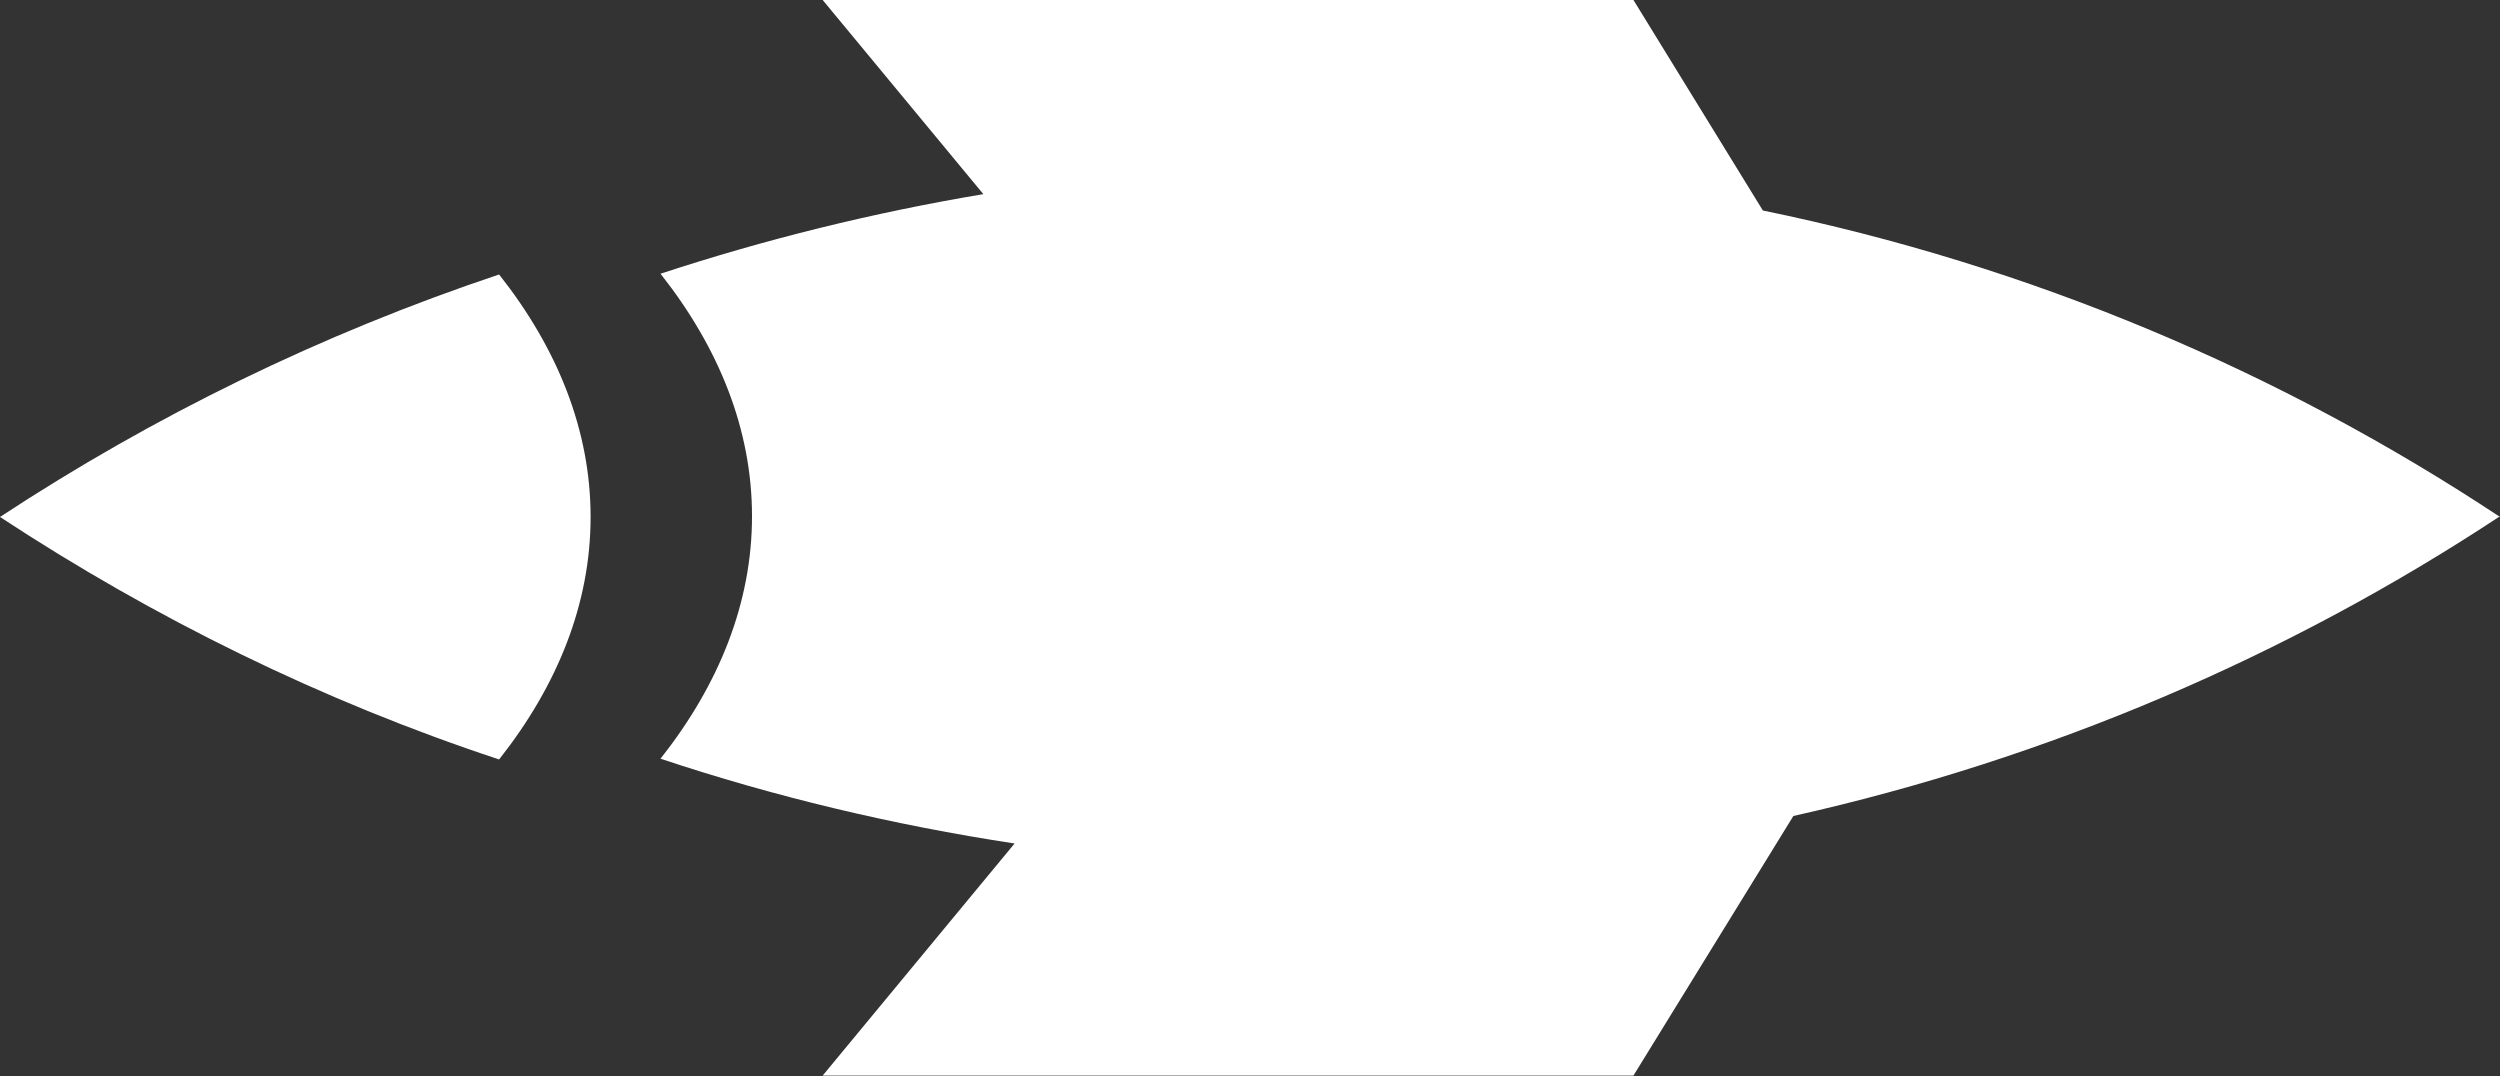 <?xml version="1.0" encoding="UTF-8"?>
<svg id="Layer_2" data-name="Layer 2" xmlns="http://www.w3.org/2000/svg" viewBox="0 0 33.61 14.47">
  <rect x="0" y="0" width="33.61" height="14.47" fill="#333333" stroke="none"/>
  <defs>
    <style>
      .cls-1 {
        fill: #fff;
        fill-rule: evenodd;
      }
    </style>
  </defs>
  <g id="Layer_1-2" data-name="Layer 1">
    <path class="cls-1" d="M33.61,6.95c-2.96-1.96-6.31-3.38-9.91-4.12l-1.74-2.83h-10.9l2.16,2.61c-1.49.25-2.94.61-4.34,1.07.79,1,1.23,2.1,1.23,3.26s-.44,2.26-1.23,3.26c1.53.51,3.12.89,4.76,1.14l-2.58,3.12h10.9l2.15-3.49c3.44-.77,6.65-2.15,9.5-4.03h0ZM6.71,3.69c-2.39.8-4.64,1.9-6.71,3.26,2.07,1.36,4.32,2.47,6.71,3.26.79-1,1.23-2.1,1.23-3.26s-.44-2.26-1.23-3.26Z"/>
  </g>
</svg>